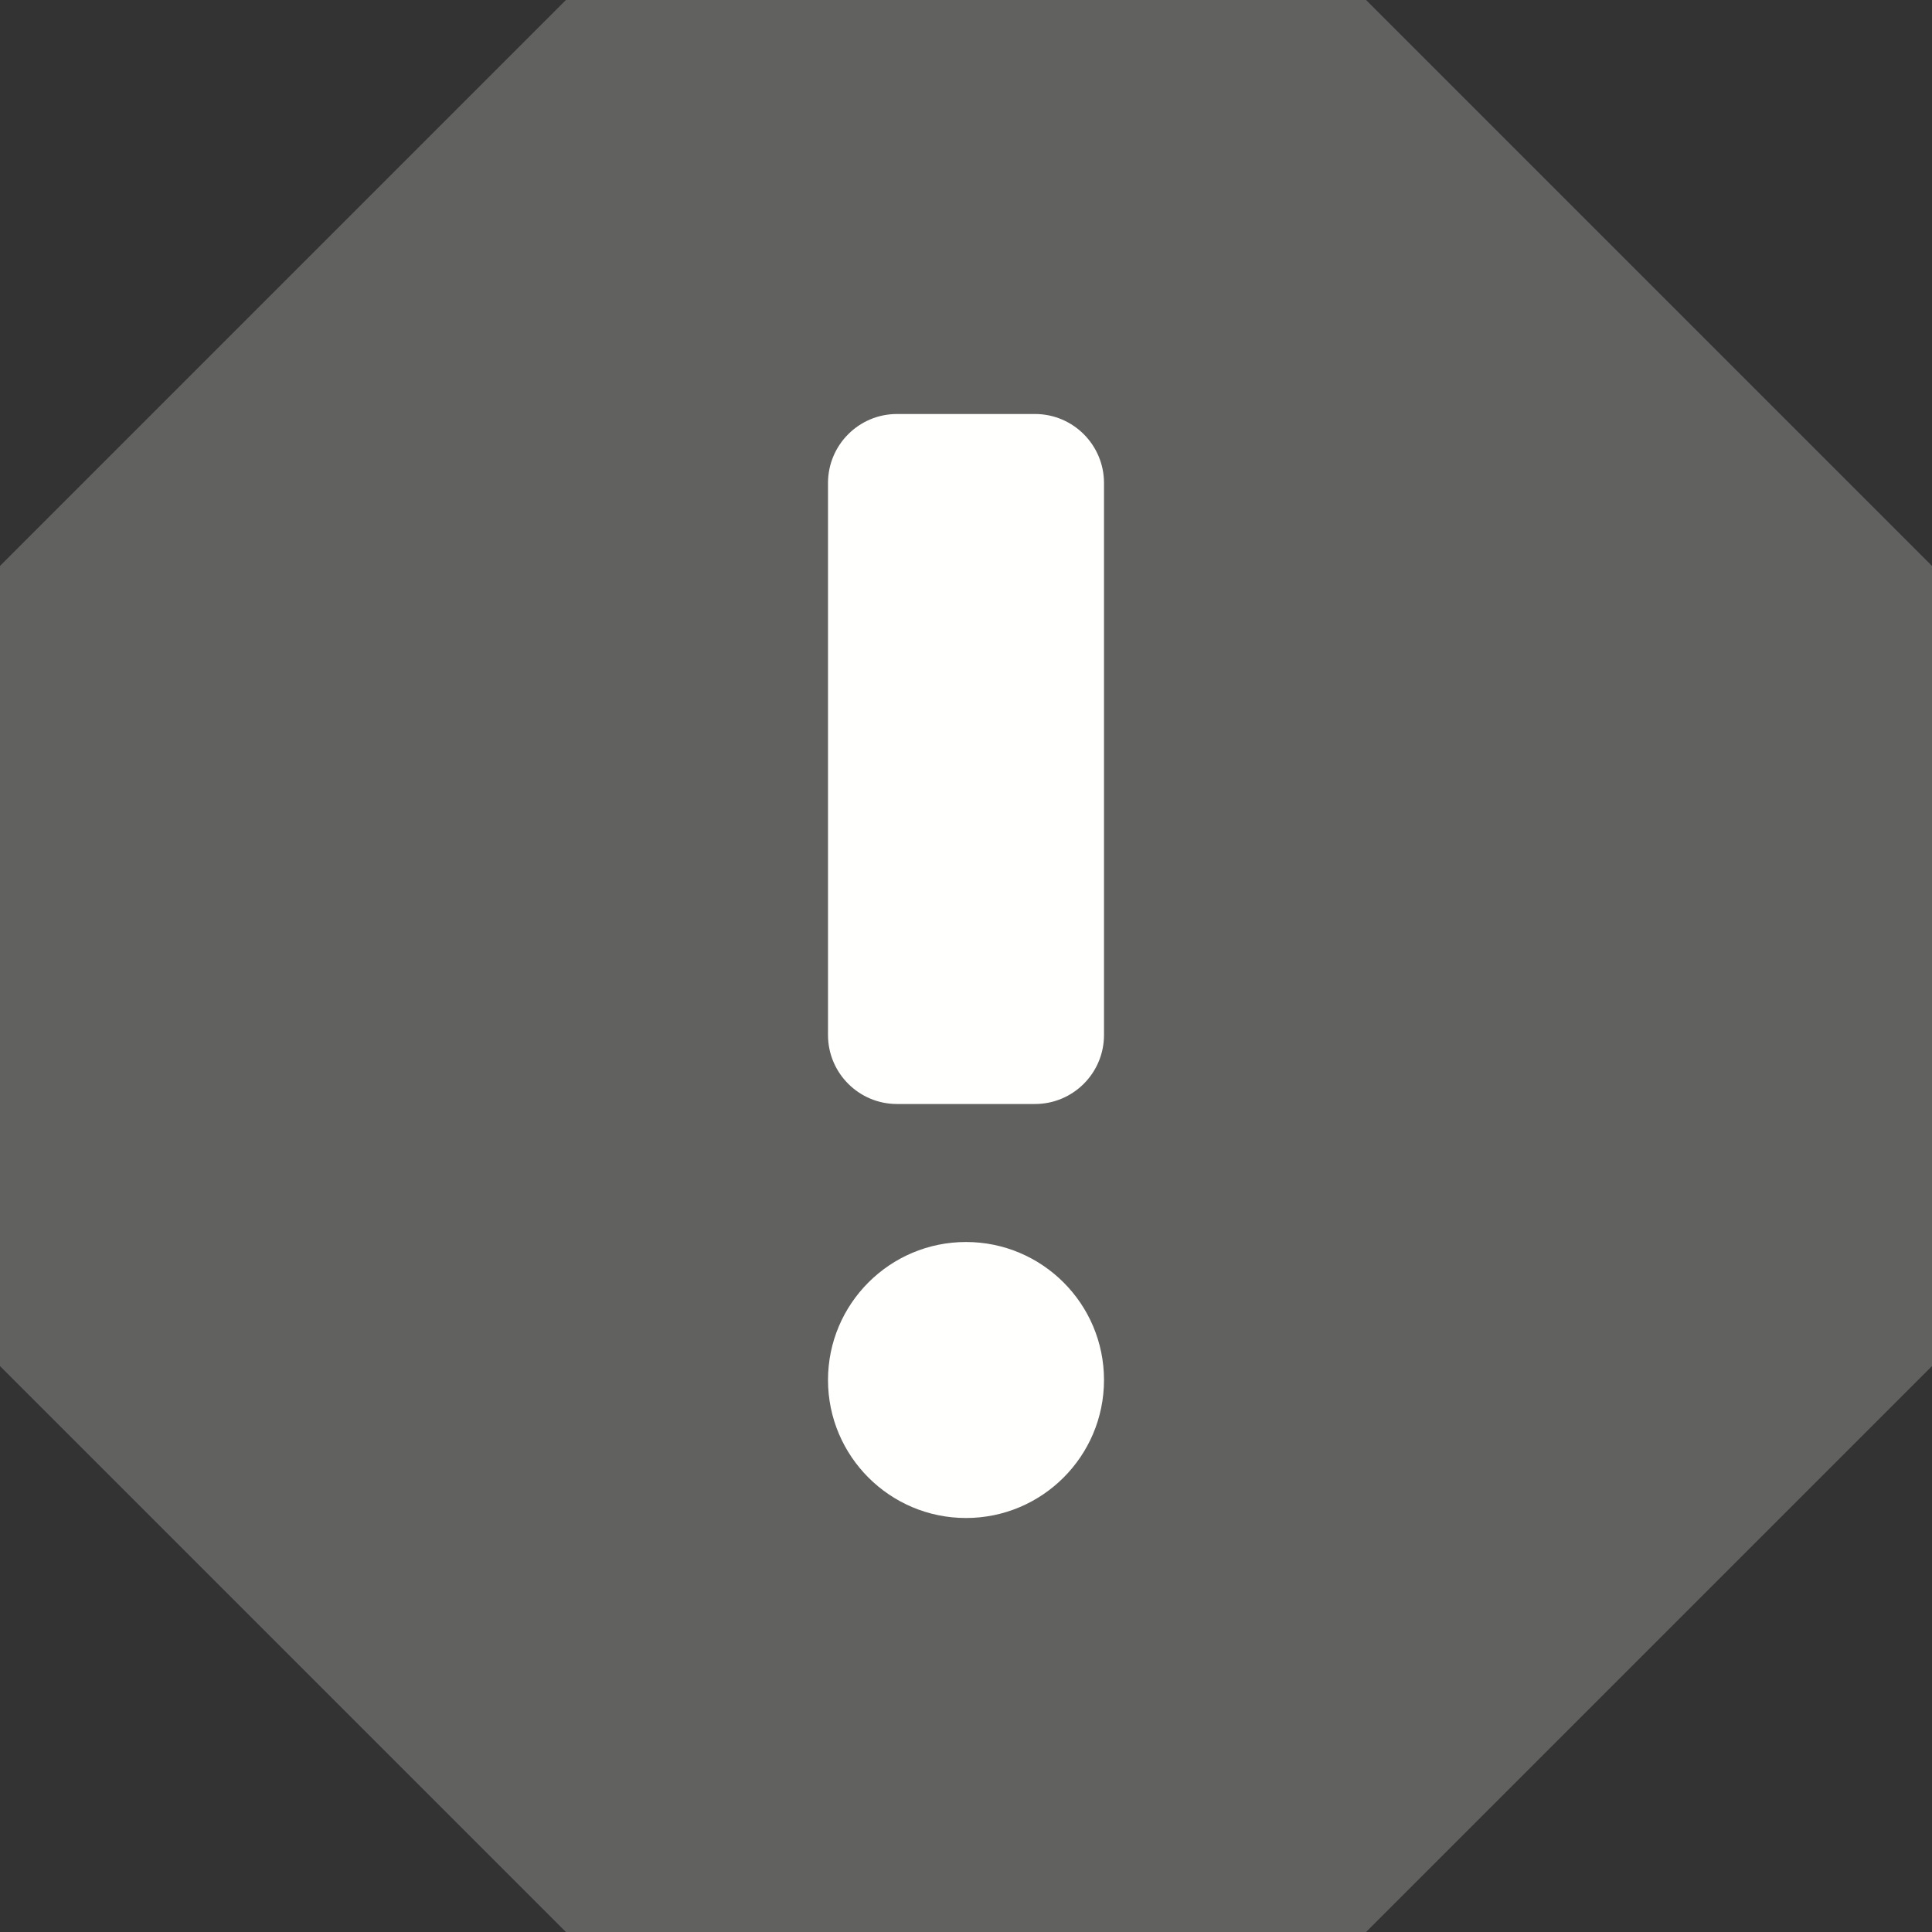 <svg width="14" height="14" viewBox="0 0 14 14" fill="none" xmlns="http://www.w3.org/2000/svg">
<rect x="0" y="0" width="14" height="14" fill="#333333" stroke="none"/>
<path d="M4.101 2.76886e-08L9.899 0L14 4.101V9.899L9.899 14H4.101L2.76886e-08 9.899L0 4.101L4.101 2.76886e-08Z" fill="#616160"/>
<path d="M6 3.5C6 3.224 6.224 3 6.5 3H7.5C7.776 3 8 3.224 8 3.5V7.5C8 7.776 7.776 8 7.5 8H6.5C6.224 8 6 7.776 6 7.5V3.5Z" fill="#FFFFFE"/>
<path d="M6 10C6 9.448 6.448 9 7 9C7.552 9 8 9.448 8 10C8 10.552 7.552 11 7 11C6.448 11 6 10.552 6 10Z" fill="#FFFFFE"/>
</svg>
